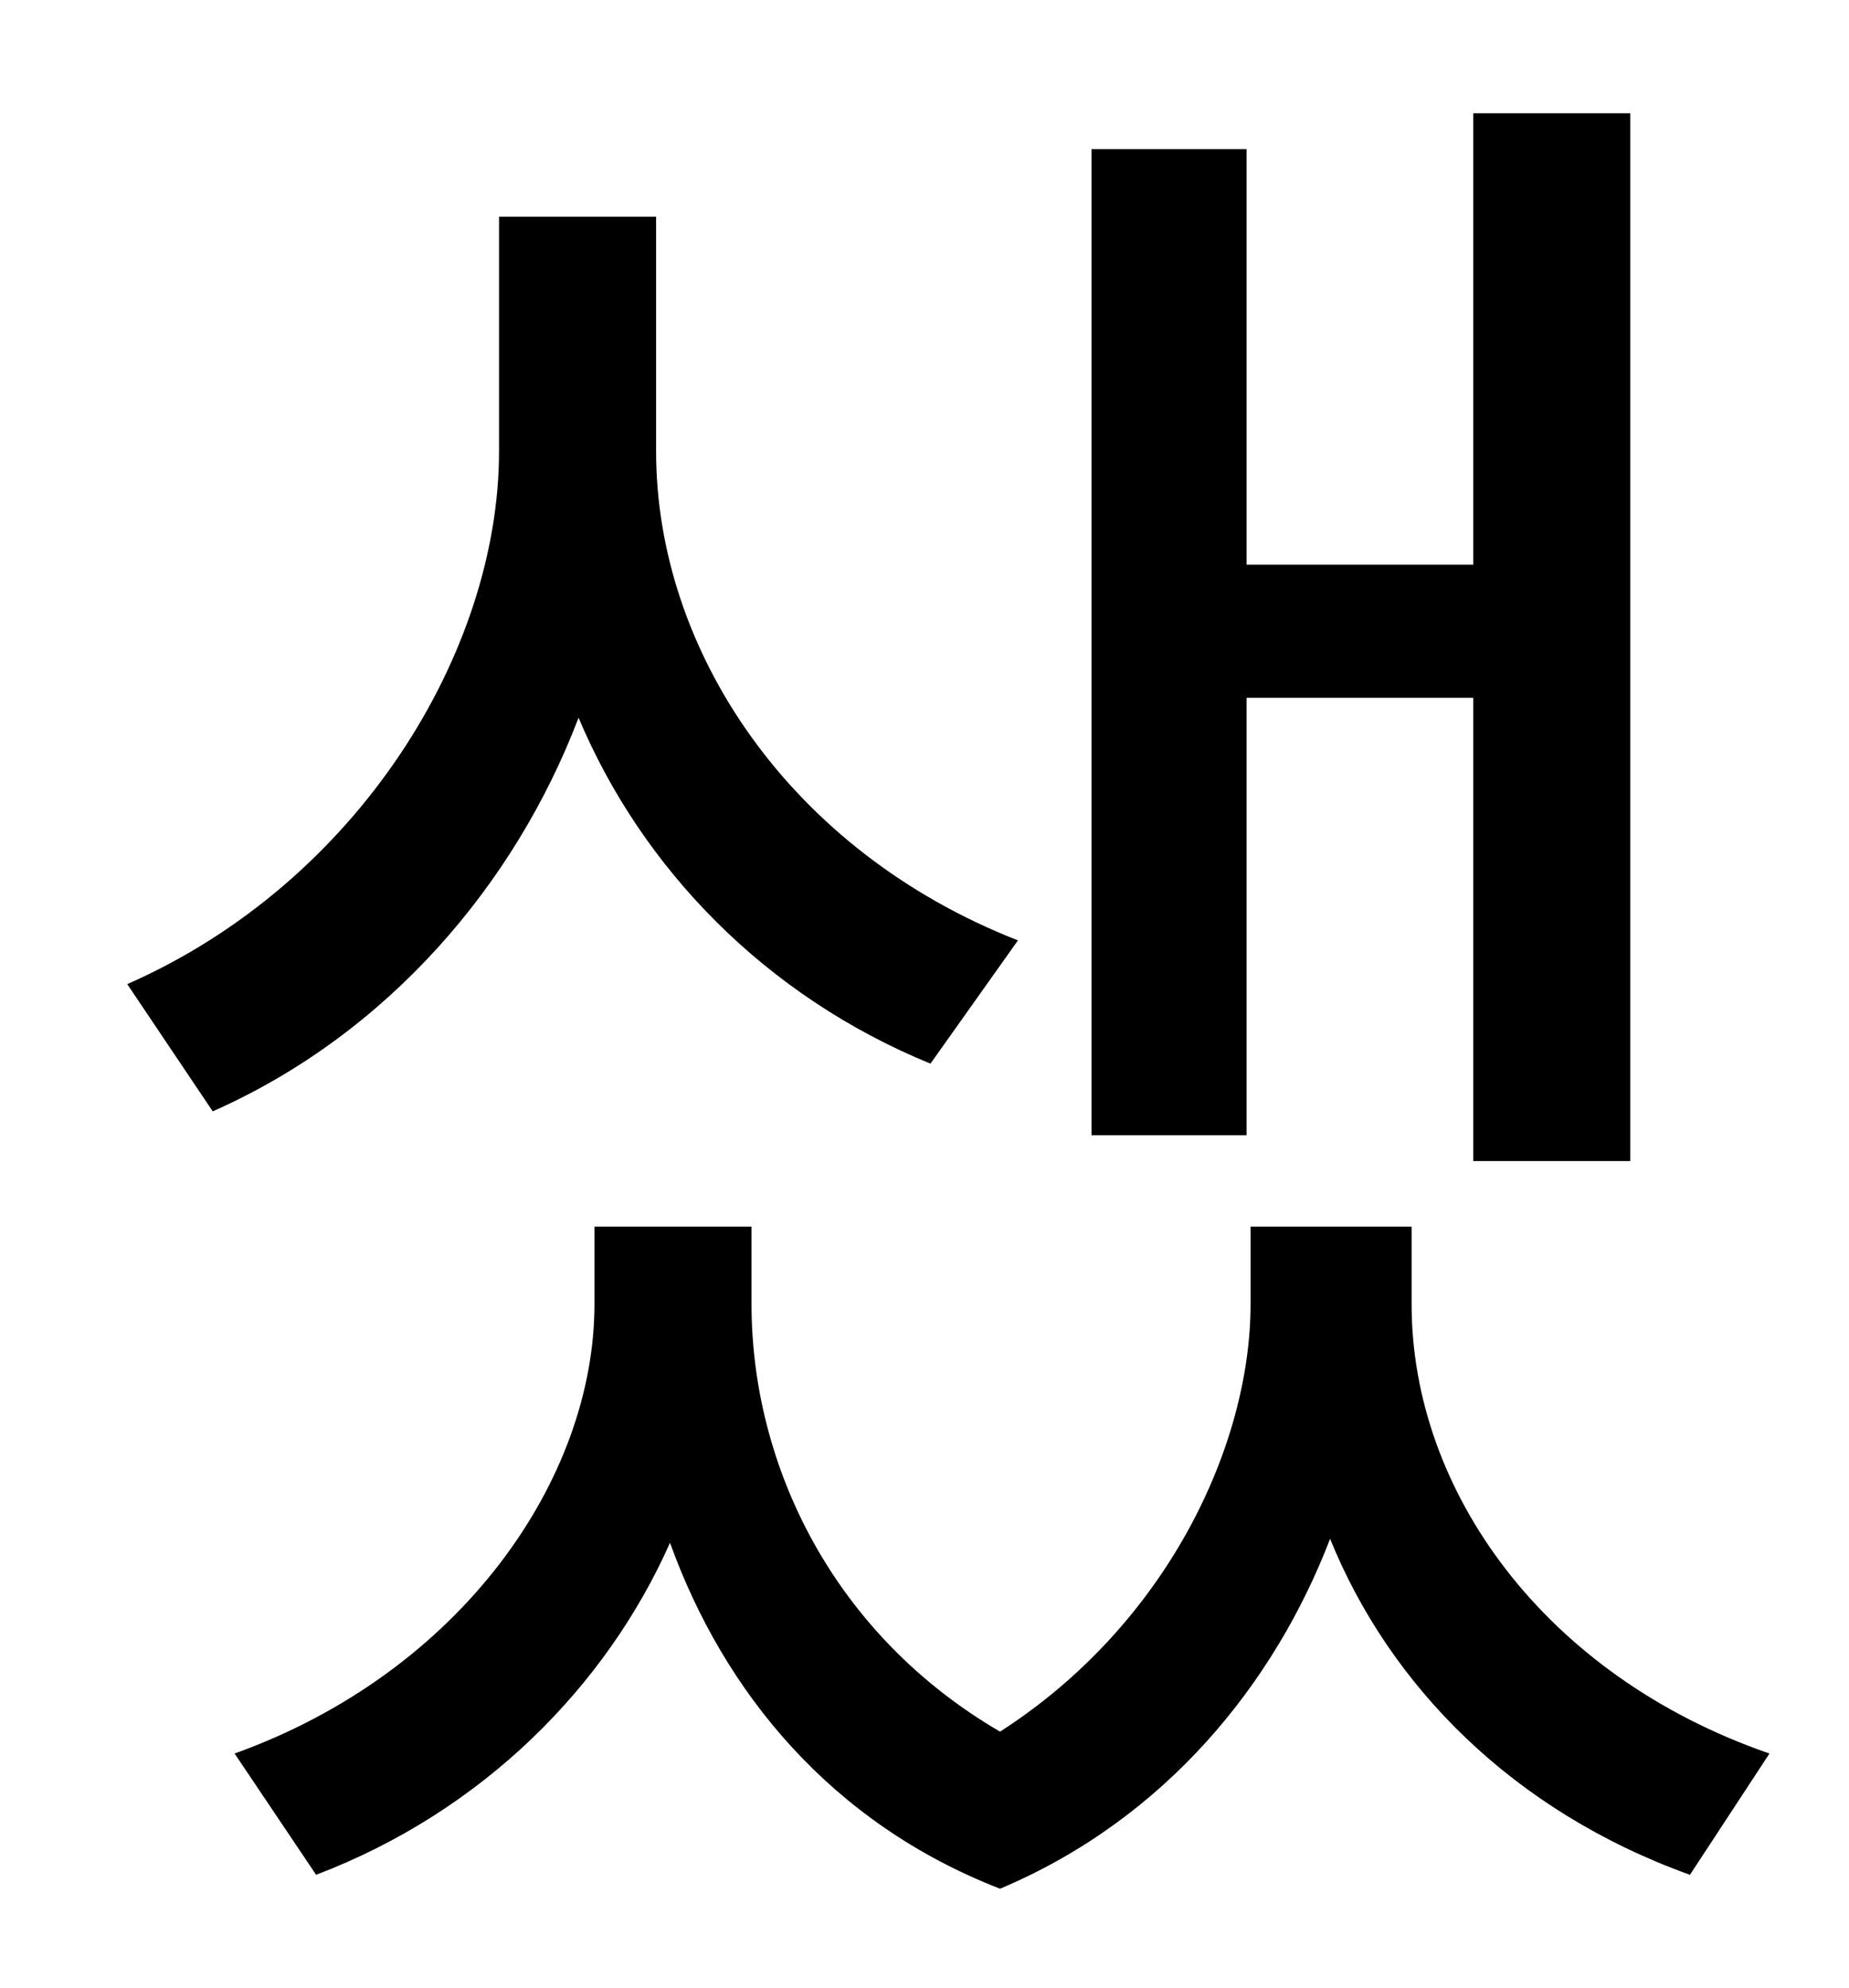 <?xml version="1.0" standalone="no"?>
<!DOCTYPE svg PUBLIC "-//W3C//DTD SVG 1.1//EN" "http://www.w3.org/Graphics/SVG/1.1/DTD/svg11.dtd" >
<svg xmlns="http://www.w3.org/2000/svg" xmlns:xlink="http://www.w3.org/1999/xlink" version="1.1" viewBox="-10 0 930 1000">
   <path fill="currentColor"
d="M617 351v220h-78v-496h78v209h114v-227h79v527h-79v-233h-114zM502 473l-44 62c-83 -34 -145 -98 -177 -174c-32 84 -96 159 -184 198l-43 -64c116 -51 187 -167 187 -268v-118h79v118c0 100 67 201 182 246zM700 617v39c0 94 67 187 180 226l-40 61
c-89 -32 -151 -95 -181 -169c-28 73 -83 141 -166 176c-85 -33 -139 -99 -166 -174c-32 72 -94 135 -178 167l-41 -61c114 -41 181 -138 181 -226v-39h79v39c0 81 41 166 125 215c84 -54 126 -144 126 -215v-39h81z" />
</svg>

